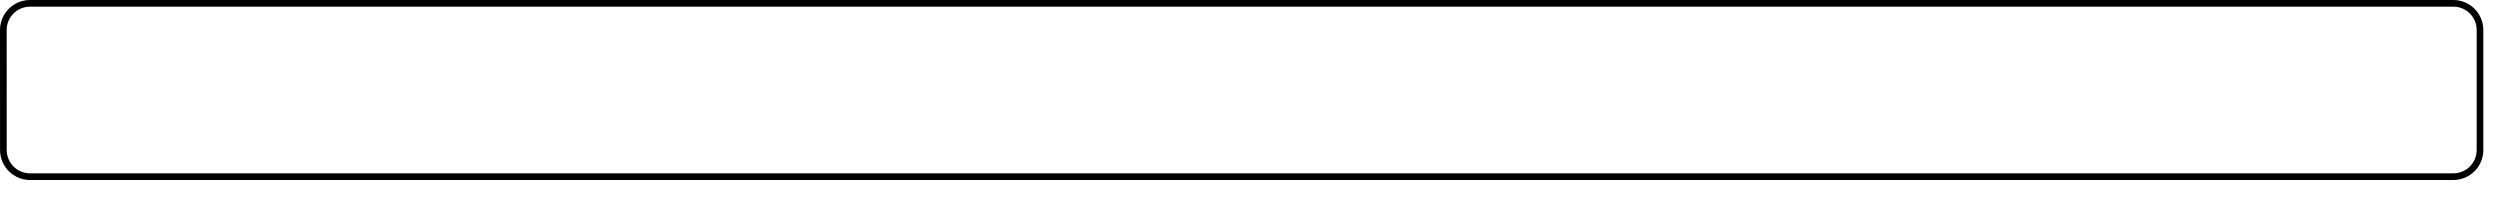 <svg width="750" height="59" viewBox="0 0 750 59" fill="none" xmlns="http://www.w3.org/2000/svg">
<g filter="url(#filter0_d_131_48)">
<path d="M741 5C745.971 5 750 9.029 750 14L750 50C750 54.971 745.971 59 741 59L511.448 59L14.013 59C9.043 59 5.014 54.972 5.013 50.003L5.003 14.003C5.001 9.031 9.031 5 14.003 5L741 5Z" fill="white"/>
<path d="M741 6C745.418 6 749 9.582 749 14L749 50C749 54.418 745.418 58 741 58L511.448 58L14.013 58C9.596 58 6.014 54.42 6.013 50.002L6.003 14.002C6.001 9.583 9.583 6 14.003 6L741 6Z" stroke="black" stroke-width="2"/>
</g>
<defs>
<filter id="filter0_d_131_48" x="0.003" y="0" width="749.997" height="59" filterUnits="userSpaceOnUse" color-interpolation-filters="sRGB">
<feFlood flood-opacity="0" result="BackgroundImageFix"/>
<feColorMatrix in="SourceAlpha" type="matrix" values="0 0 0 0 0 0 0 0 0 0 0 0 0 0 0 0 0 0 127 0" result="hardAlpha"/>
<feOffset dx="-5" dy="-5"/>
<feComposite in2="hardAlpha" operator="out"/>
<feColorMatrix type="matrix" values="0 0 0 0 0.604 0 0 0 0 0.957 0 0 0 0 0.871 0 0 0 1 0"/>
<feBlend mode="normal" in2="BackgroundImageFix" result="effect1_dropShadow_131_48"/>
<feBlend mode="normal" in="SourceGraphic" in2="effect1_dropShadow_131_48" result="shape"/>
</filter>
</defs>
</svg>
